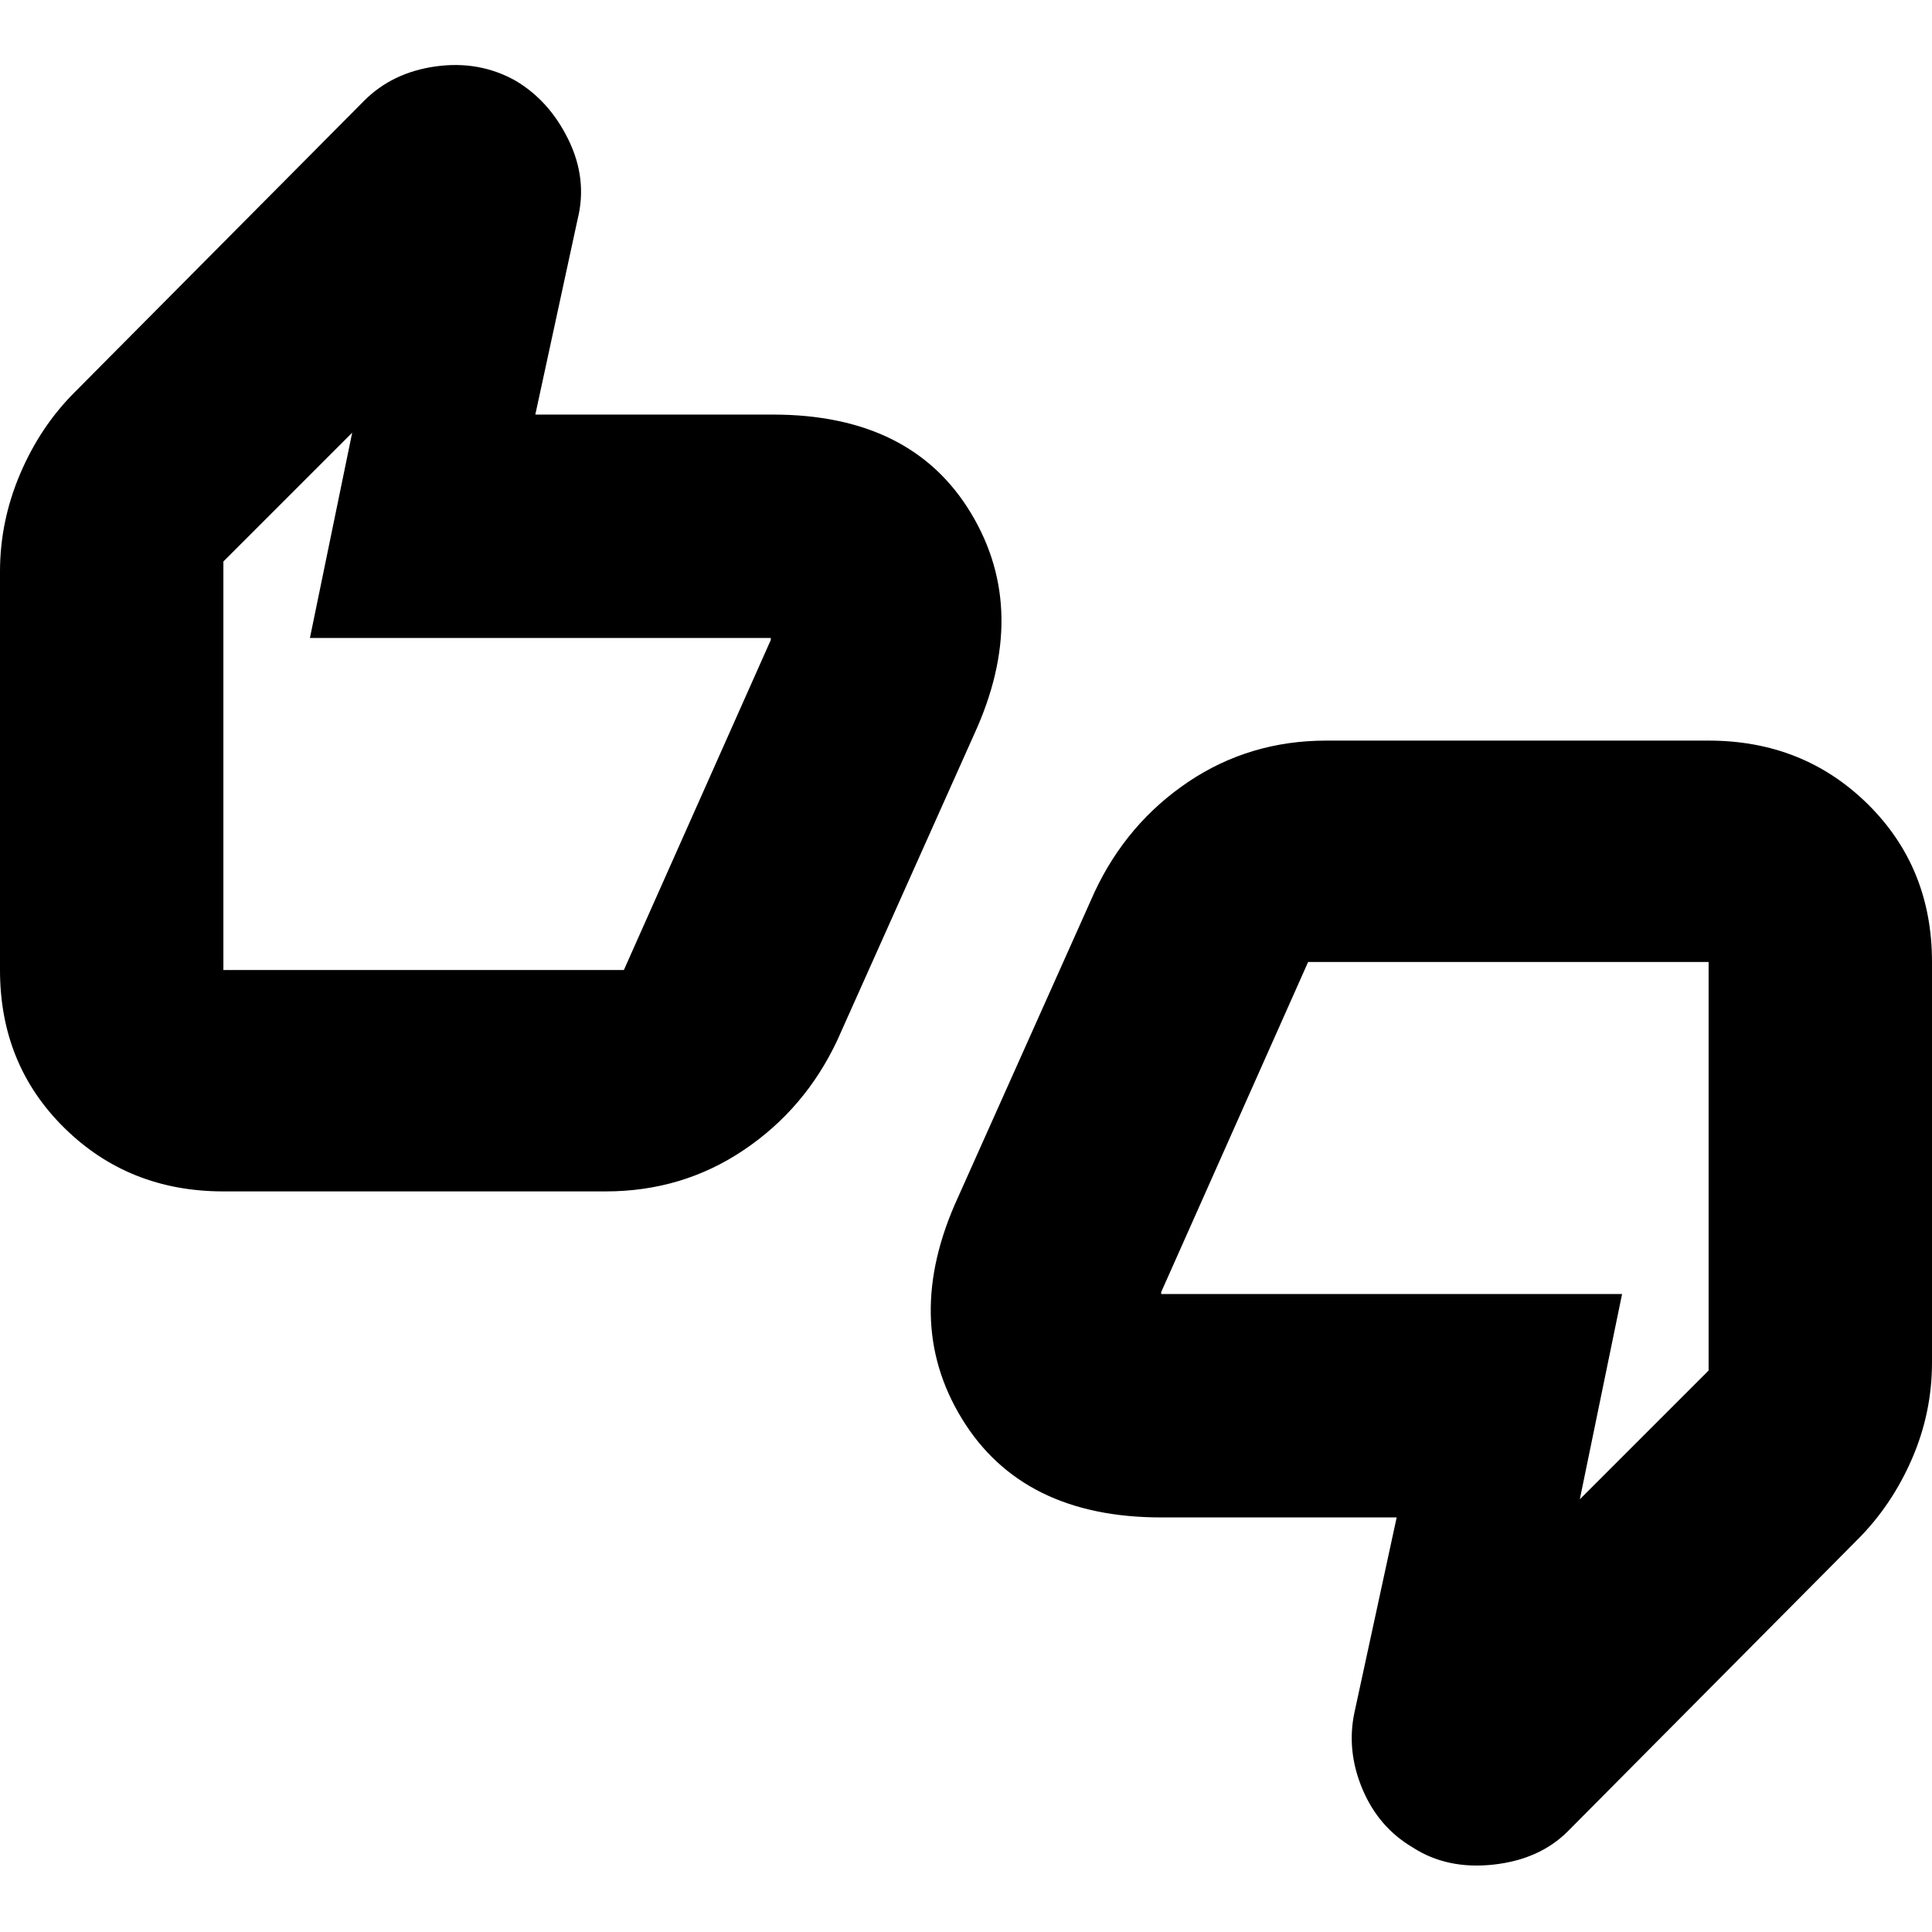 <svg xmlns="http://www.w3.org/2000/svg" height="24" width="24"><path d="M2.775 14.8Q1.6 14.8.8 14.012 0 13.225 0 12.05V7.1q0-.625.25-1.213Q.5 5.3.925 4.875l3.6-3.625q.35-.35.887-.425Q5.95.75 6.4 1q.425.25.662.737.238.488.113.988L6.65 5.15H9.6q1.725 0 2.462 1.225.738 1.225.038 2.75l-1.7 3.8q-.4.85-1.162 1.362-.763.513-1.713.513Zm4.975-2.75 1.825-4.1v-.025H3.85l.525-2.55-1.6 1.6v5.075Zm9.8 10.9q-.425-.25-.625-.725t-.1-.95l.525-2.425h-2.925q-1.725 0-2.475-1.225t-.05-2.75l1.7-3.8q.4-.85 1.162-1.363.763-.512 1.713-.512h4.75q1.175 0 1.975.787.8.788.8 1.963v4.975q0 .625-.25 1.2t-.675 1l-3.6 3.625q-.35.35-.925.413-.575.062-1-.213Zm-1.3-11-1.825 4.1v.025h5.725l-.525 2.55 1.6-1.6V11.95Zm-13.475.1V6.975 12.05Zm18.45-.1v5.075V11.95Z"/></svg>